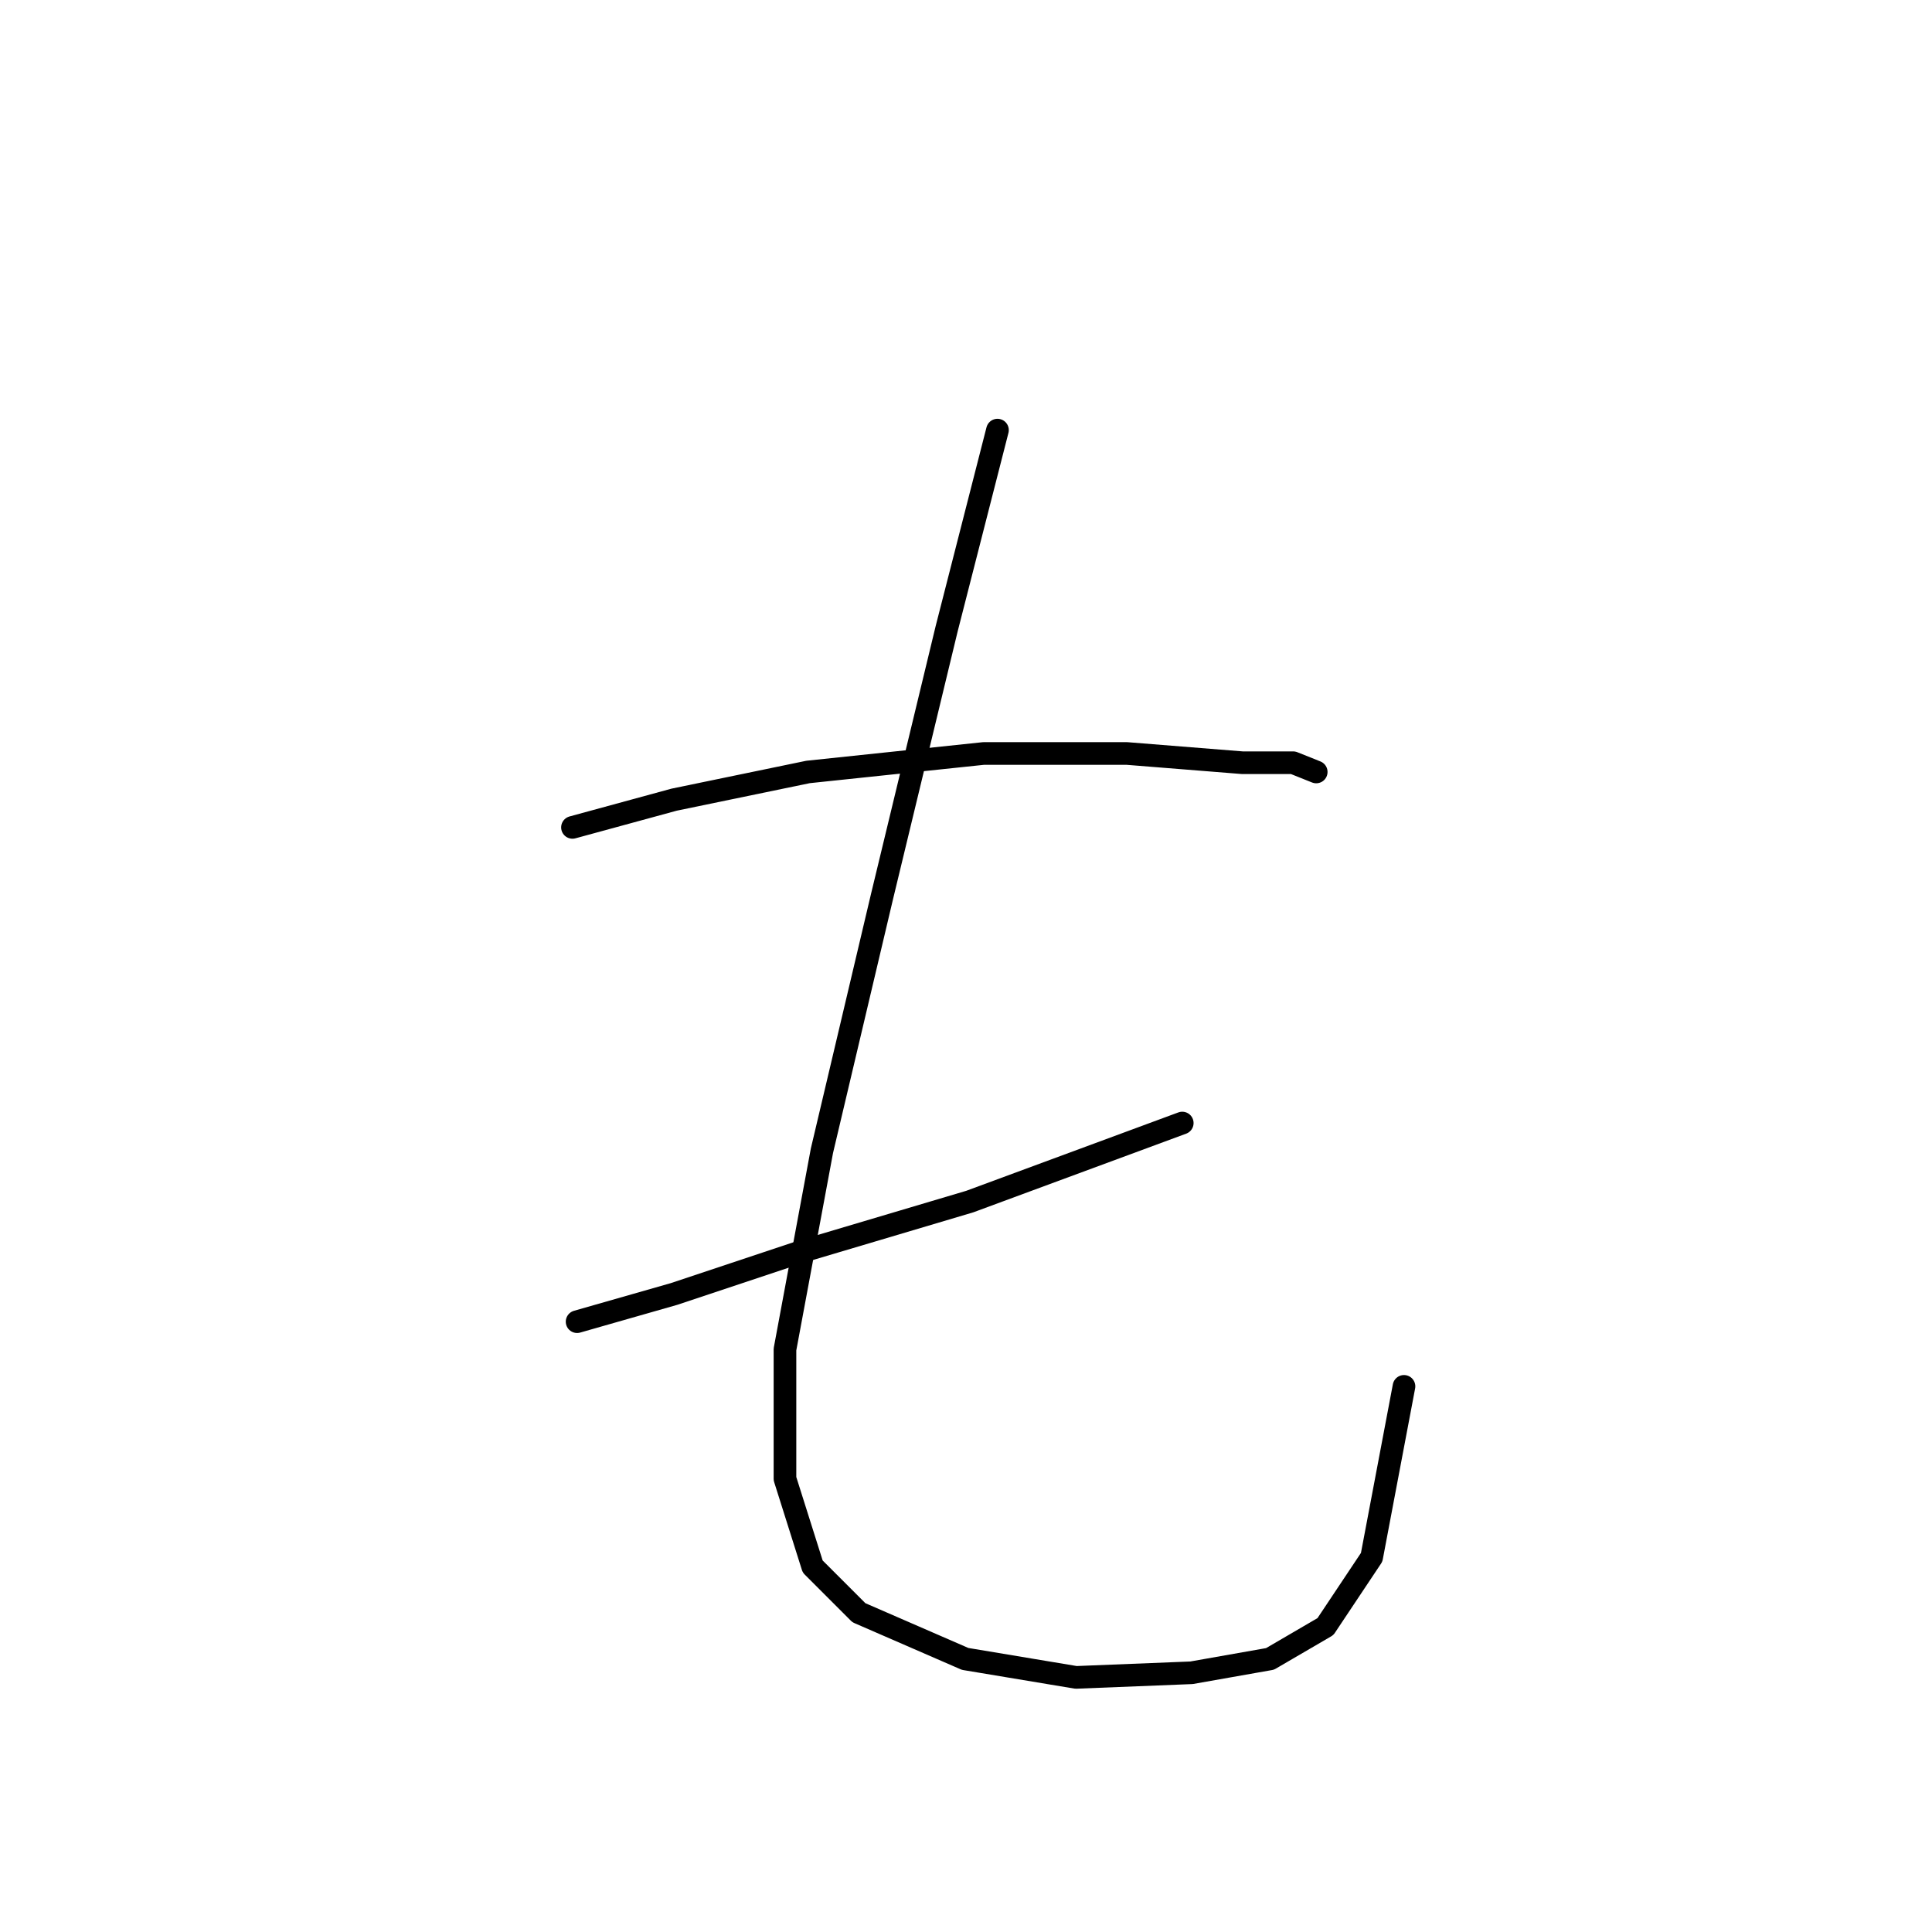 <?xml version="1.0" standalone="no"?>
    <svg width="256" height="256" xmlns="http://www.w3.org/2000/svg" version="1.1">
    <polyline stroke="black" stroke-width="3" stroke-linecap="round" fill="transparent" stroke-linejoin="round" points="75.856 109.634 89.322 105.961 107.073 102.289 130.334 99.84 149.309 99.84 164.612 101.064 171.345 101.064 174.406 102.289 174.406 102.289 " />
        <polyline stroke="black" stroke-width="3" stroke-linecap="round" fill="transparent" stroke-linejoin="round" points="76.468 175.13 89.322 171.457 105.849 165.948 128.497 159.215 156.655 148.809 156.655 148.809 " />
        <polyline stroke="black" stroke-width="3" stroke-linecap="round" fill="transparent" stroke-linejoin="round" points="132.17 56.992 125.437 83.313 116.867 118.816 108.91 152.482 104.013 178.803 104.013 195.942 107.686 207.572 113.807 213.693 127.885 219.814 142.576 222.263 157.879 221.651 168.285 219.814 175.63 215.53 181.751 206.348 186.036 183.7 186.036 183.7 " />
        </svg>